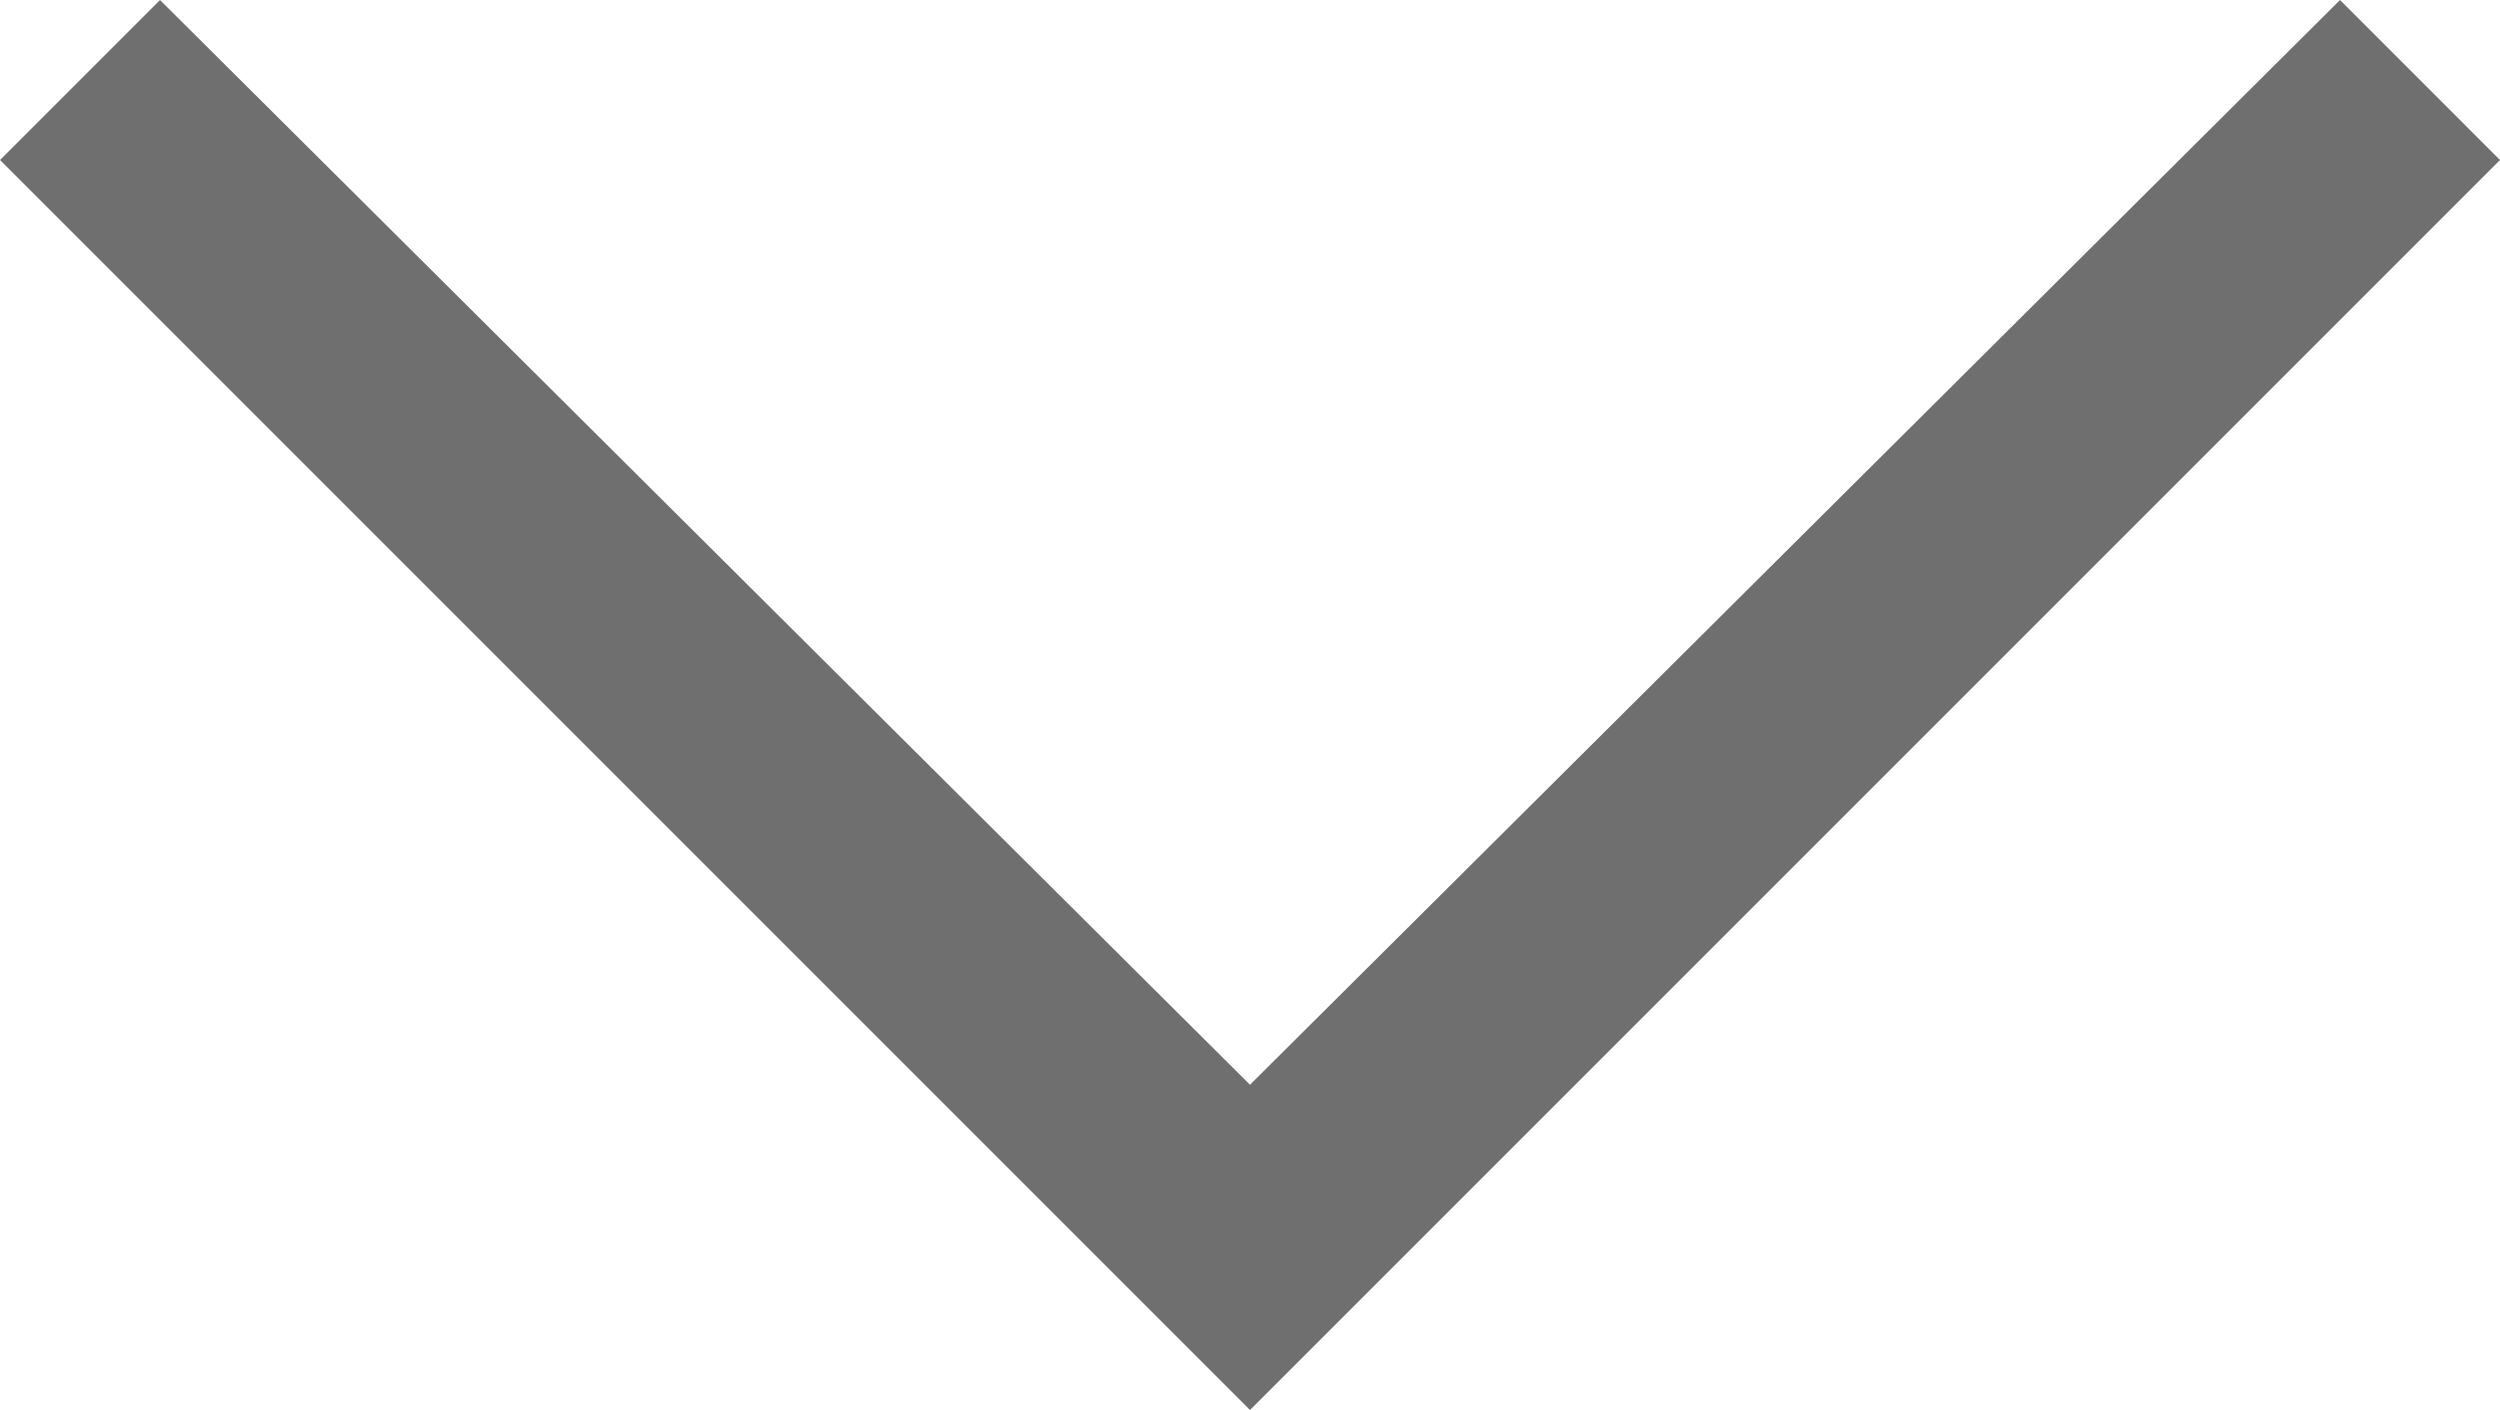 <svg xmlns="http://www.w3.org/2000/svg" width="88.652" height="50" viewBox="0 0 88.652 50">
  <path id="down_gray" d="M50,5.674,44.326,0,0,44.326,44.326,88.652,50,82.979,11.534,44.326Z" transform="translate(0 50) rotate(-90)" fill="#6f6f6f"/>
</svg>
